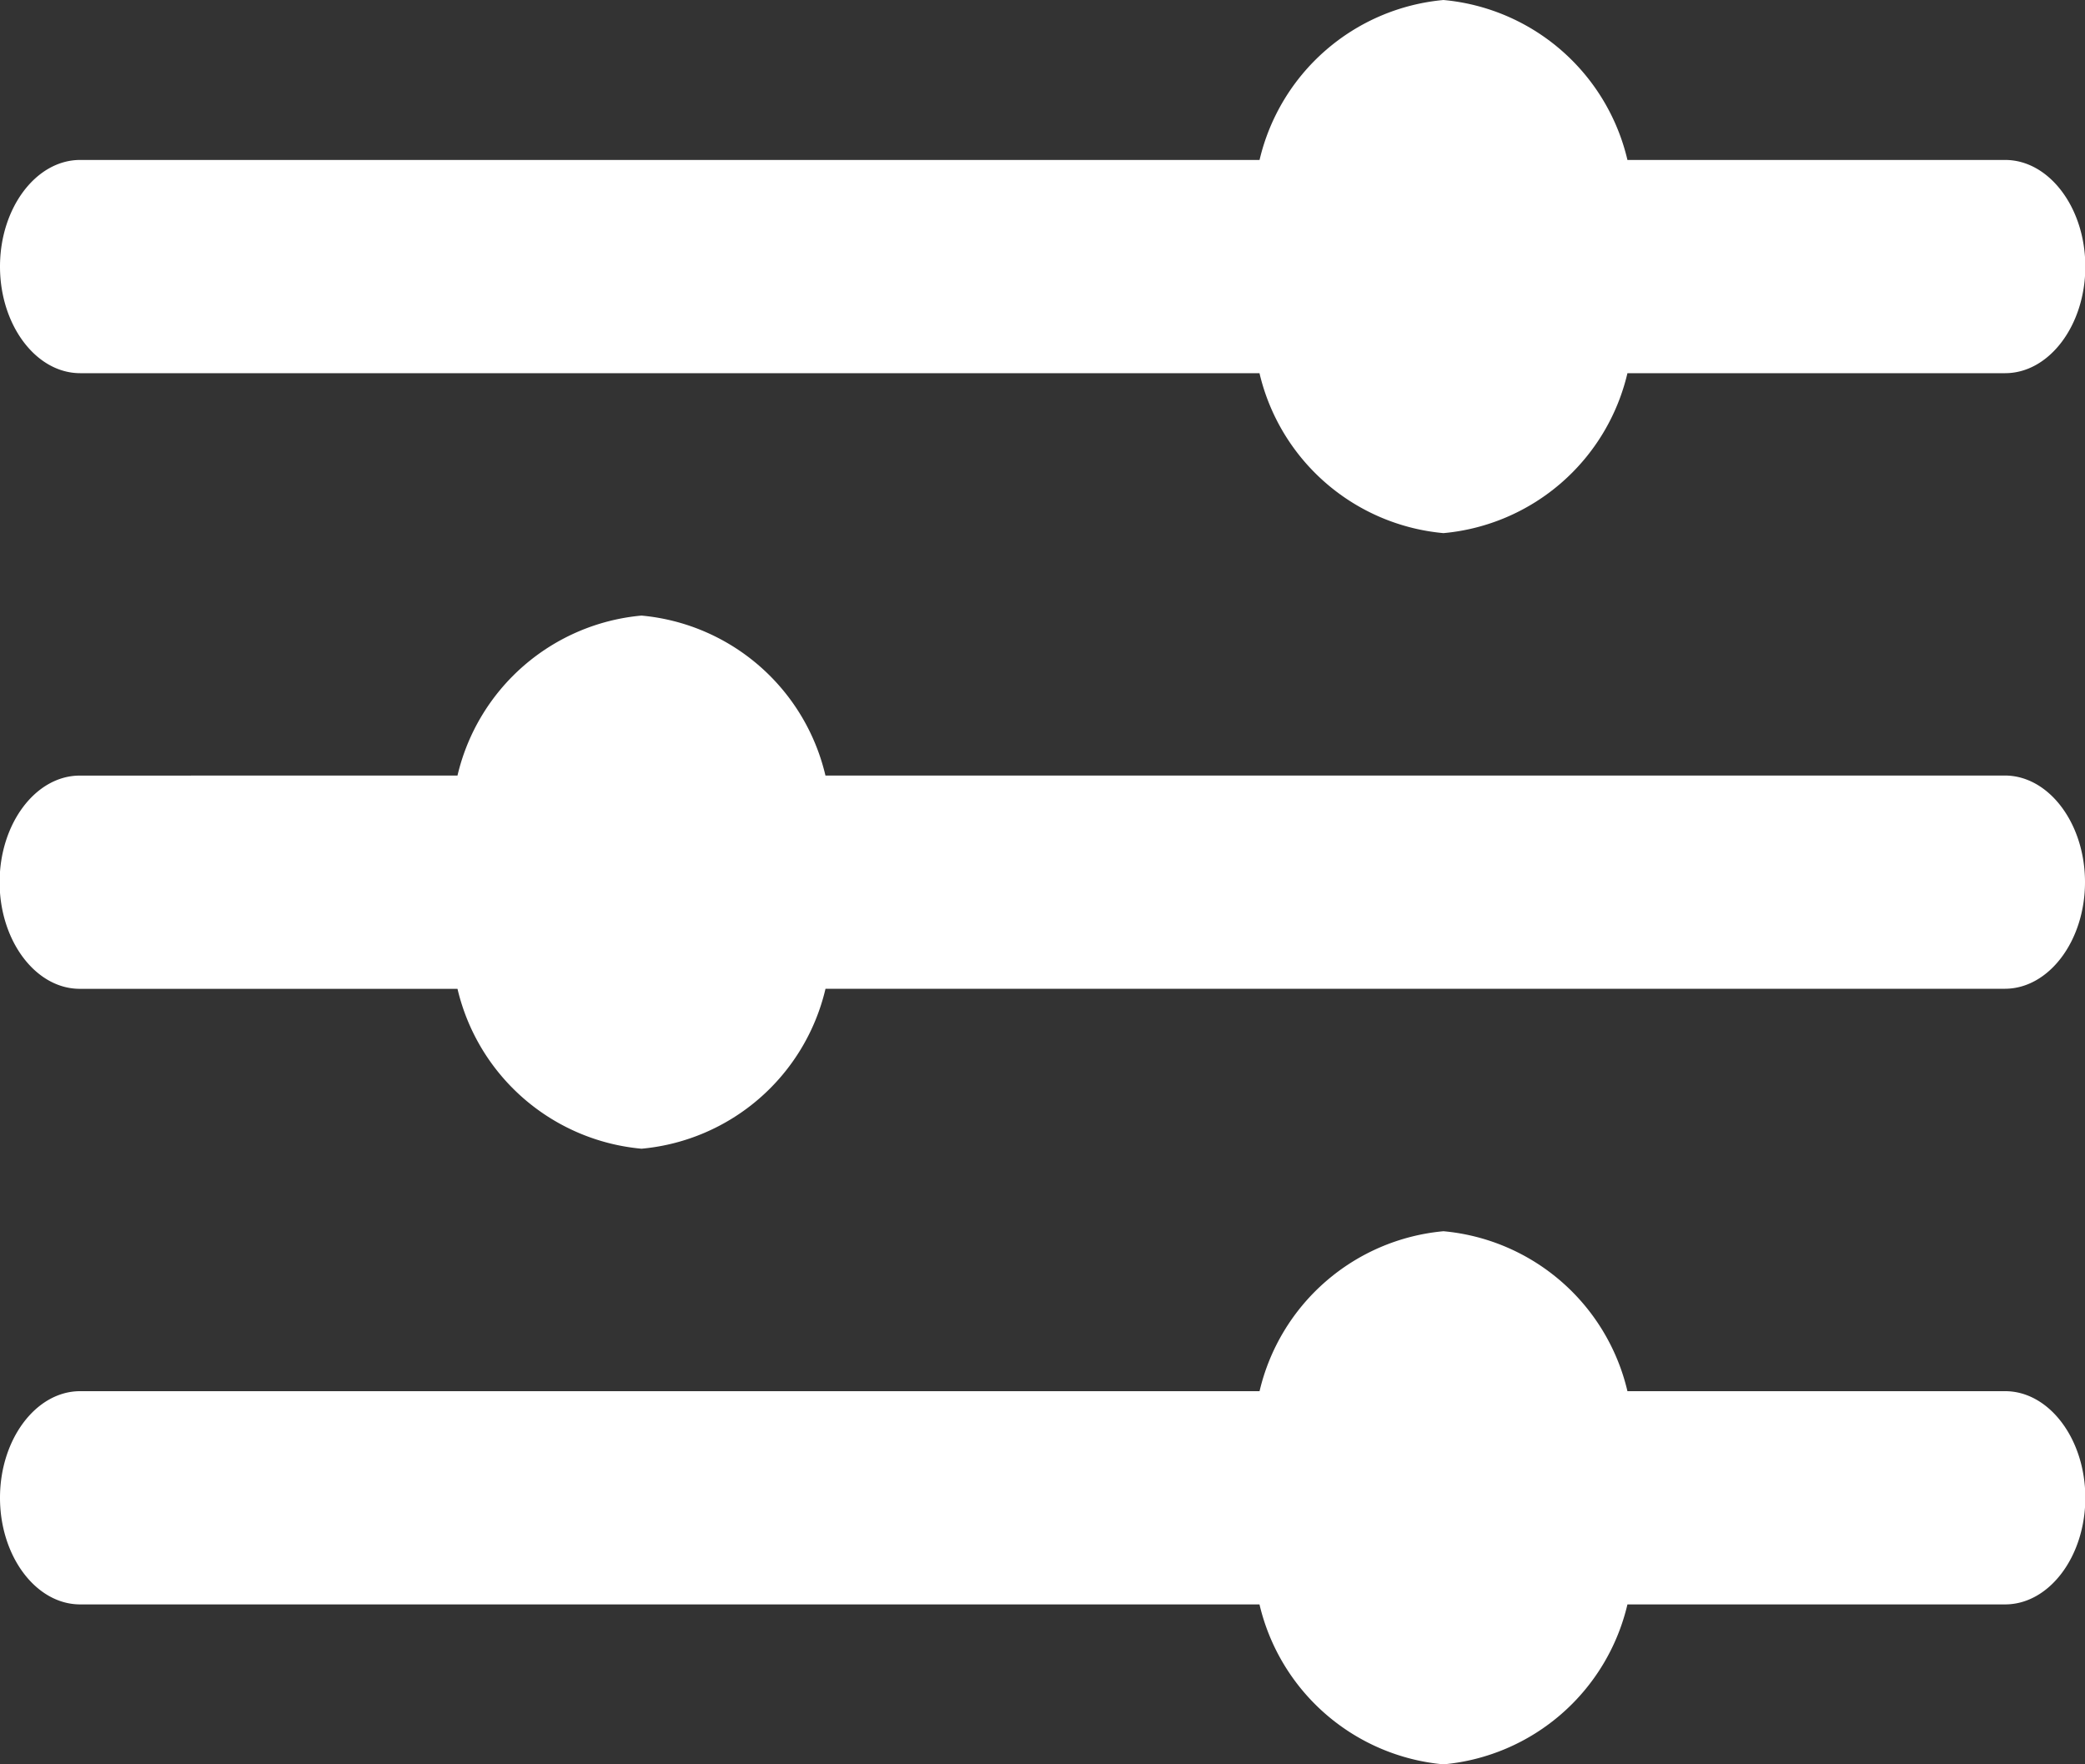 <svg xmlns="http://www.w3.org/2000/svg" width="32.016" height="27.091" viewBox="0 0 32.016 27.091">
  <rect x="0" y="0" width="32.016" height="27.091" fill="#333333" stroke="none"/>
  <g id="Icon_ionic-ios-options" data-name="Icon ionic-ios-options" transform="translate(-3.375 -5.625)">
    <path id="Path_183" data-name="Path 183" d="M22.716,27.206A3.2,3.2,0,0,1,25.54,24.75a3.2,3.2,0,0,1,2.825,2.456h5.8c.677,0,1.231.737,1.231,1.637h0c0,.9-.554,1.637-1.231,1.637h-5.8a3.2,3.2,0,0,1-2.825,2.456,3.2,3.2,0,0,1-2.825-2.456H4.606c-.677,0-1.231-.737-1.231-1.637h0c0-.9.554-1.637,1.231-1.637Z" transform="translate(0 -0.22)" fill="#fff"/>
    <path id="Path_184" data-name="Path 184" d="M10.4,17.643a3.2,3.2,0,0,1,2.825-2.456,3.2,3.2,0,0,1,2.825,2.456H34.16c.677,0,1.231.737,1.231,1.637h0c0,.9-.554,1.637-1.231,1.637H16.051a3.2,3.2,0,0,1-2.825,2.456A3.2,3.2,0,0,1,10.4,20.918h-5.8c-.677,0-1.231-.737-1.231-1.637h0c0-.9.554-1.637,1.231-1.637Z" transform="translate(0 -0.11)" fill="#fff"/>
    <path id="Path_185" data-name="Path 185" d="M22.716,8.081A3.2,3.2,0,0,1,25.54,5.625a3.2,3.2,0,0,1,2.825,2.456h5.8c.677,0,1.231.737,1.231,1.637h0c0,.9-.554,1.637-1.231,1.637h-5.8a3.2,3.2,0,0,1-2.825,2.456,3.2,3.2,0,0,1-2.825-2.456H4.606c-.677,0-1.231-.737-1.231-1.637h0c0-.9.554-1.637,1.231-1.637Z" transform="translate(0)" fill="#fff"/>
  </g>
</svg>

